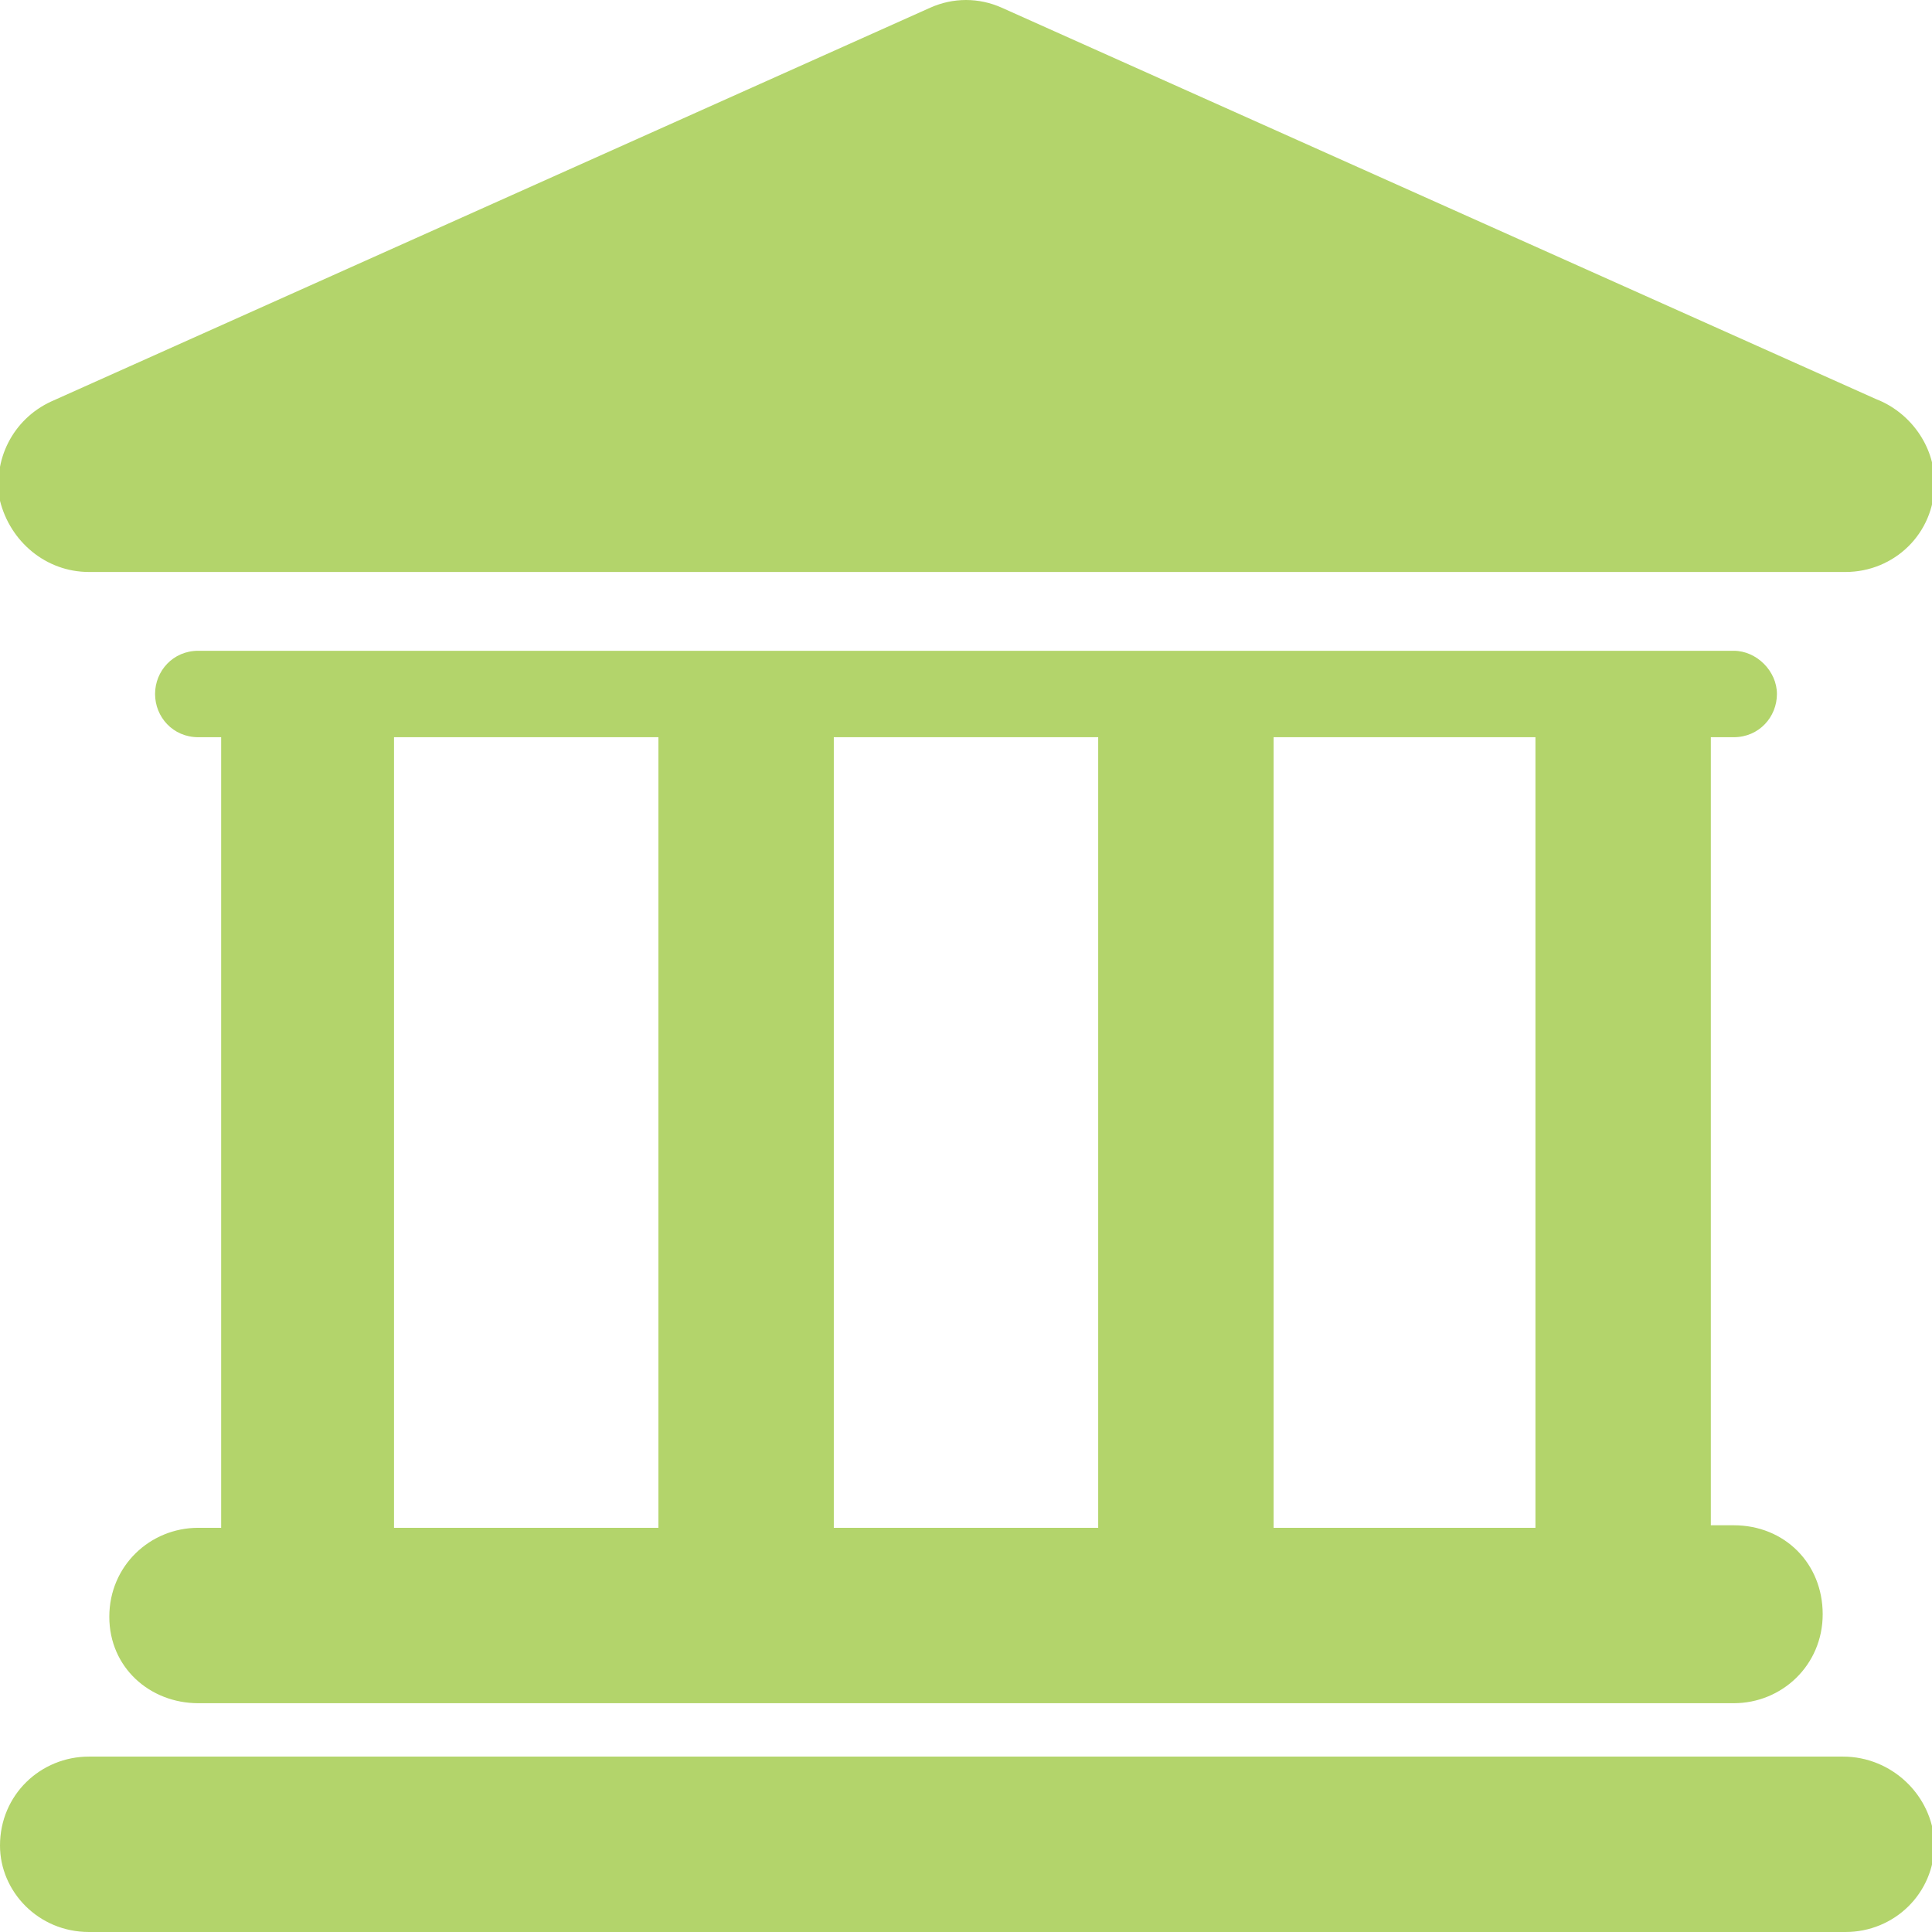 <?xml version="1.0" encoding="utf-8"?>
<!-- Generator: Adobe Illustrator 22.0.1, SVG Export Plug-In . SVG Version: 6.00 Build 0)  -->
<svg version="1.1" id="Layer_1" xmlns="http://www.w3.org/2000/svg" xmlns:xlink="http://www.w3.org/1999/xlink" x="0px" y="0px"
	 viewBox="0 0 76 76" style="enable-background:new 0 0 76 76;" xml:space="preserve">
<style type="text/css">
	.st0{opacity:0.58;}
	.st1{fill:#7CB500;}
</style>
<title>Nigeria-Logo</title>
<g class="st0">
	<g id="Layer_1_78_">
		<g>
			<path class="st1" d="M72.5,69.1H3.5c-1.9,0-3.5,1.5-3.5,3.5C0,74.4,1.5,76,3.5,76h69.1c1.9,0,3.5-1.5,3.5-3.5
				C76,70.6,74.4,69.1,72.5,69.1z"/>
			<path class="st1" d="M7.8,60.1c-1.9,0-3.5,1.5-3.5,3.5S5.9,67,7.8,67h60.4c1.9,0,3.5-1.5,3.5-3.5s-1.5-3.5-3.5-3.5h-0.9V29h0.9
				c1,0,1.7-0.8,1.7-1.7s-0.8-1.7-1.7-1.7H7.8c-1,0-1.7,0.8-1.7,1.7S6.8,29,7.8,29h0.9v31.1L7.8,60.1L7.8,60.1z M60.4,29v31.1H50.1
				V29H60.4z M43.2,29v31.1H32.8V29H43.2z M15.5,29h10.4v31.1H15.5V29z"/>
			<path class="st1" d="M3.5,22.5h69.1c0,0,0,0,0,0c1.9,0,3.5-1.5,3.5-3.5c0-1.5-1-2.8-2.3-3.3L39.4,0.3c-0.9-0.4-1.9-0.4-2.8,0
				L2,15.8c-1.5,0.7-2.3,2.3-2,3.9C0.4,21.3,1.8,22.5,3.5,22.5z"/>
		</g>
	</g>
</g>
</svg>
